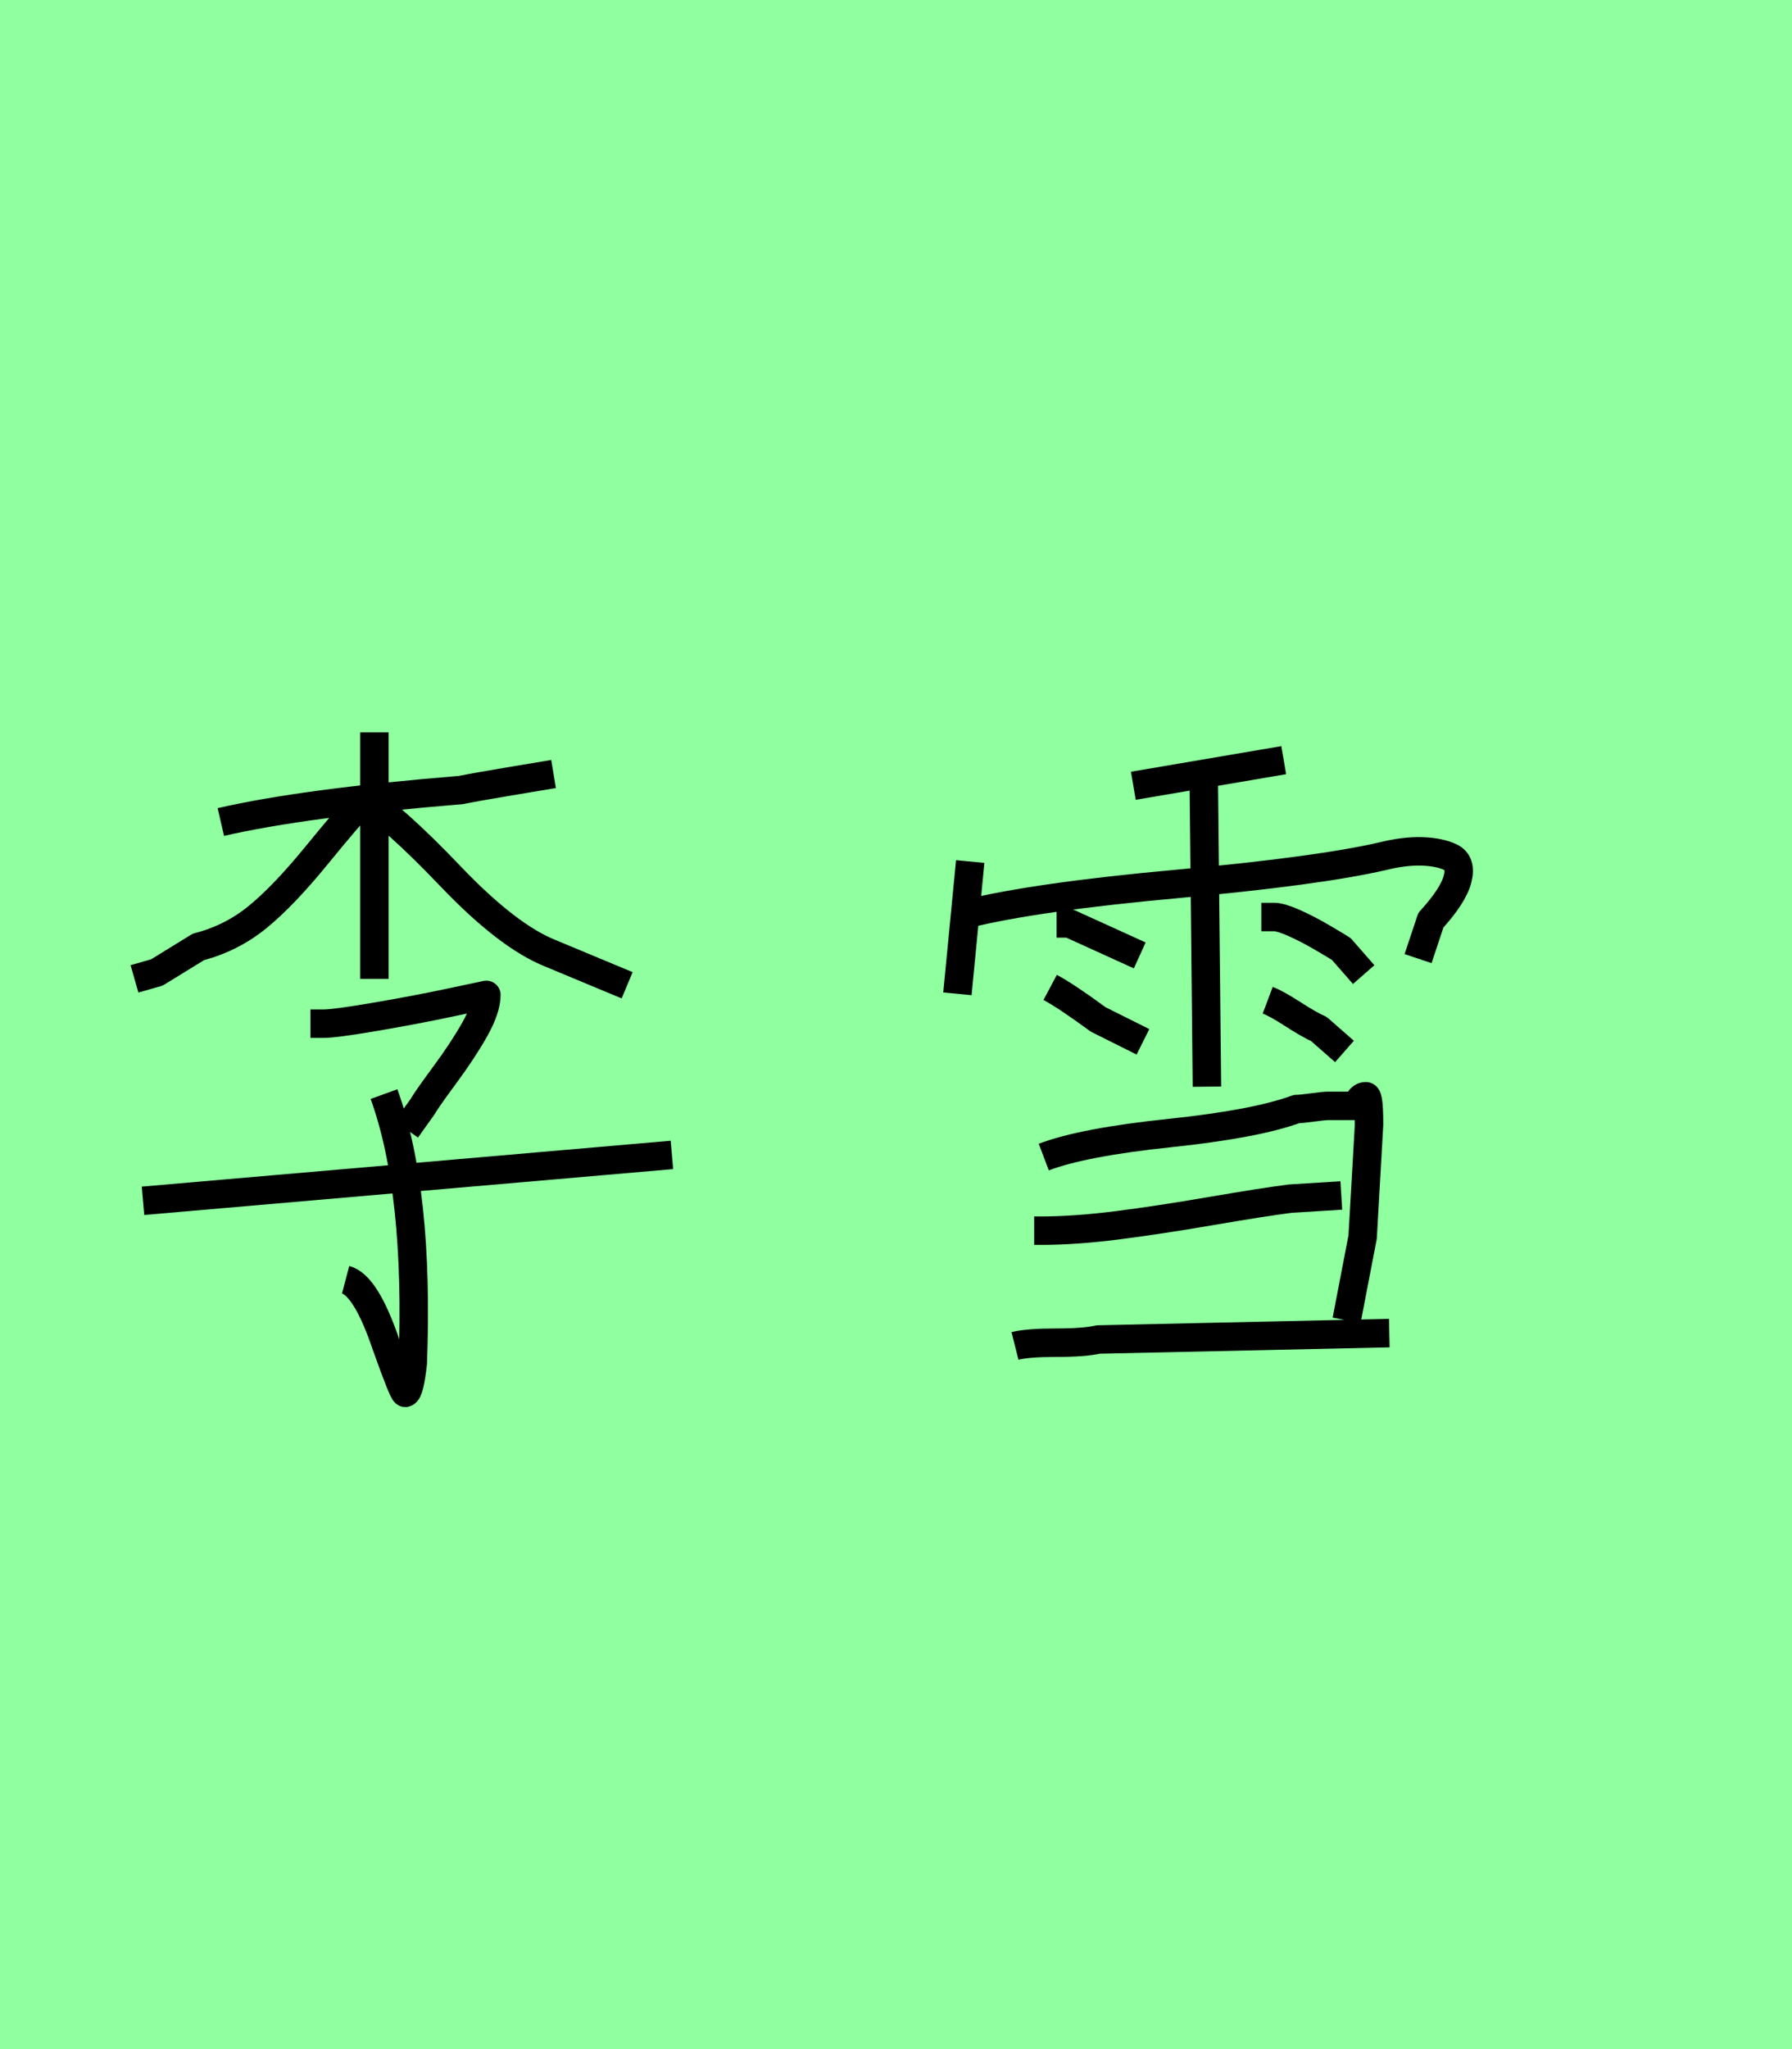 <?xml version="1.0" encoding="utf-8" standalone="no"?>
<!DOCTYPE svg PUBLIC "-//W3C//DTD SVG 1.1//EN"
  "http://www.w3.org/Graphics/SVG/1.1/DTD/svg11.dtd">
<svg xmlns:xlink="http://www.w3.org/1999/xlink" width="63pt" height="72pt" viewBox="0 0 63 72" xmlns="http://www.w3.org/2000/svg" version="1.1">
 <defs>
  <style type="text/css">*{stroke-linejoin: round; stroke-linecap: butt}</style>
 </defs>
 <g id="figure_1">
  <g id="patch_1">
   <path d="M 0 72 
L 63 72 
L 63 0 
L 0 0 
z
" style="fill: #8fff9f"/>
  </g>
  <g id="axes_1">
   <g id="patch_2">
    <path d="M 5.028 42.193 
L 23.622 40.581 
M 13.5 38.444 
Q 14.737 41.856 14.512 47.892 
Q 14.4 48.904 14.25 48.941 
Q 14.175 48.941 13.575 47.254 
Q 12.863 45.155 12.151 44.967 
M 10.913 35.97 
L 11.363 35.97 
Q 11.776 35.97 13.2 35.726 
Q 14.625 35.483 15.862 35.22 
L 17.099 34.958 
Q 17.099 35.445 16.687 36.176 
Q 16.274 36.907 15.637 37.769 
Q 15 38.632 14.85 38.894 
L 14.287 39.681 
M 12.825 28.097 
Q 13.838 28.697 15.843 30.796 
Q 17.849 32.896 19.349 33.496 
L 22.048 34.62 
M 12.938 28.21 
L 12.713 28.21 
Q 12.301 28.622 11.138 30.047 
Q 9.976 31.471 9.058 32.221 
Q 8.139 32.971 6.977 33.271 
L 5.515 34.17 
L 4.728 34.395 
M 7.764 28.884 
Q 10.688 28.21 16.199 27.76 
Q 16.762 27.647 17.886 27.46 
Q 19.011 27.272 19.461 27.197 
M 13.163 25.735 
L 13.163 34.395 
" clip-path="url(#pbed266badb)" style="fill: none; stroke: #000000; stroke-linejoin: miter"/>
   </g>
  </g>
  <g id="axes_2">
   <g id="patch_3">
    <path d="M 35.683 47.292 
Q 36.133 47.179 37.126 47.179 
Q 38.12 47.179 38.607 47.067 
L 48.842 46.842 
M 36.358 43.243 
L 36.583 43.243 
Q 37.783 43.243 39.263 43.056 
Q 40.744 42.868 42.6 42.549 
Q 44.456 42.231 45.355 42.118 
L 47.155 42.006 
M 36.695 40.656 
Q 38.082 40.131 41.119 39.813 
Q 44.156 39.494 45.58 38.969 
Q 45.73 38.969 46.143 38.913 
Q 46.555 38.857 46.705 38.857 
L 47.605 38.857 
Q 47.68 38.857 47.774 38.688 
Q 47.867 38.519 48.017 38.519 
Q 48.13 38.519 48.13 39.531 
Q 48.13 39.569 47.905 43.468 
L 47.342 46.392 
M 44.568 35.145 
Q 44.868 35.258 45.449 35.633 
Q 46.03 36.007 46.368 36.157 
L 47.267 36.945 
M 44.343 32.221 
L 44.793 32.221 
Q 45.018 32.221 45.487 32.427 
Q 45.955 32.633 46.499 32.952 
Q 47.043 33.271 47.155 33.346 
L 47.942 34.245 
M 36.92 34.695 
Q 37.483 34.995 38.607 35.82 
L 40.182 36.607 
M 37.145 32.446 
L 37.595 32.446 
L 40.069 33.571 
M 42.319 27.272 
L 42.431 38.182 
M 39.844 27.61 
L 45.131 26.71 
M 33.996 32.109 
Q 36.433 31.509 41.382 31.059 
Q 46.33 30.609 48.617 30.084 
Q 49.367 29.897 49.985 29.915 
Q 50.604 29.934 50.998 30.122 
Q 51.391 30.309 51.241 30.89 
Q 51.091 31.471 50.304 32.333 
L 49.854 33.683 
M 34.109 30.272 
L 33.659 34.92 
" clip-path="url(#pc4a2241087)" style="fill: none; stroke: #000000; stroke-linejoin: miter"/>
   </g>
  </g>
 </g>
 <defs>
  <clipPath id="pbed266badb">
   <rect x="2.853" y="8.64" width="22.644" height="54.36"/>
  </clipPath>
  <clipPath id="pc4a2241087">
   <rect x="31.784" y="8.64" width="21.482" height="54.36"/>
  </clipPath>
 </defs>
</svg>
